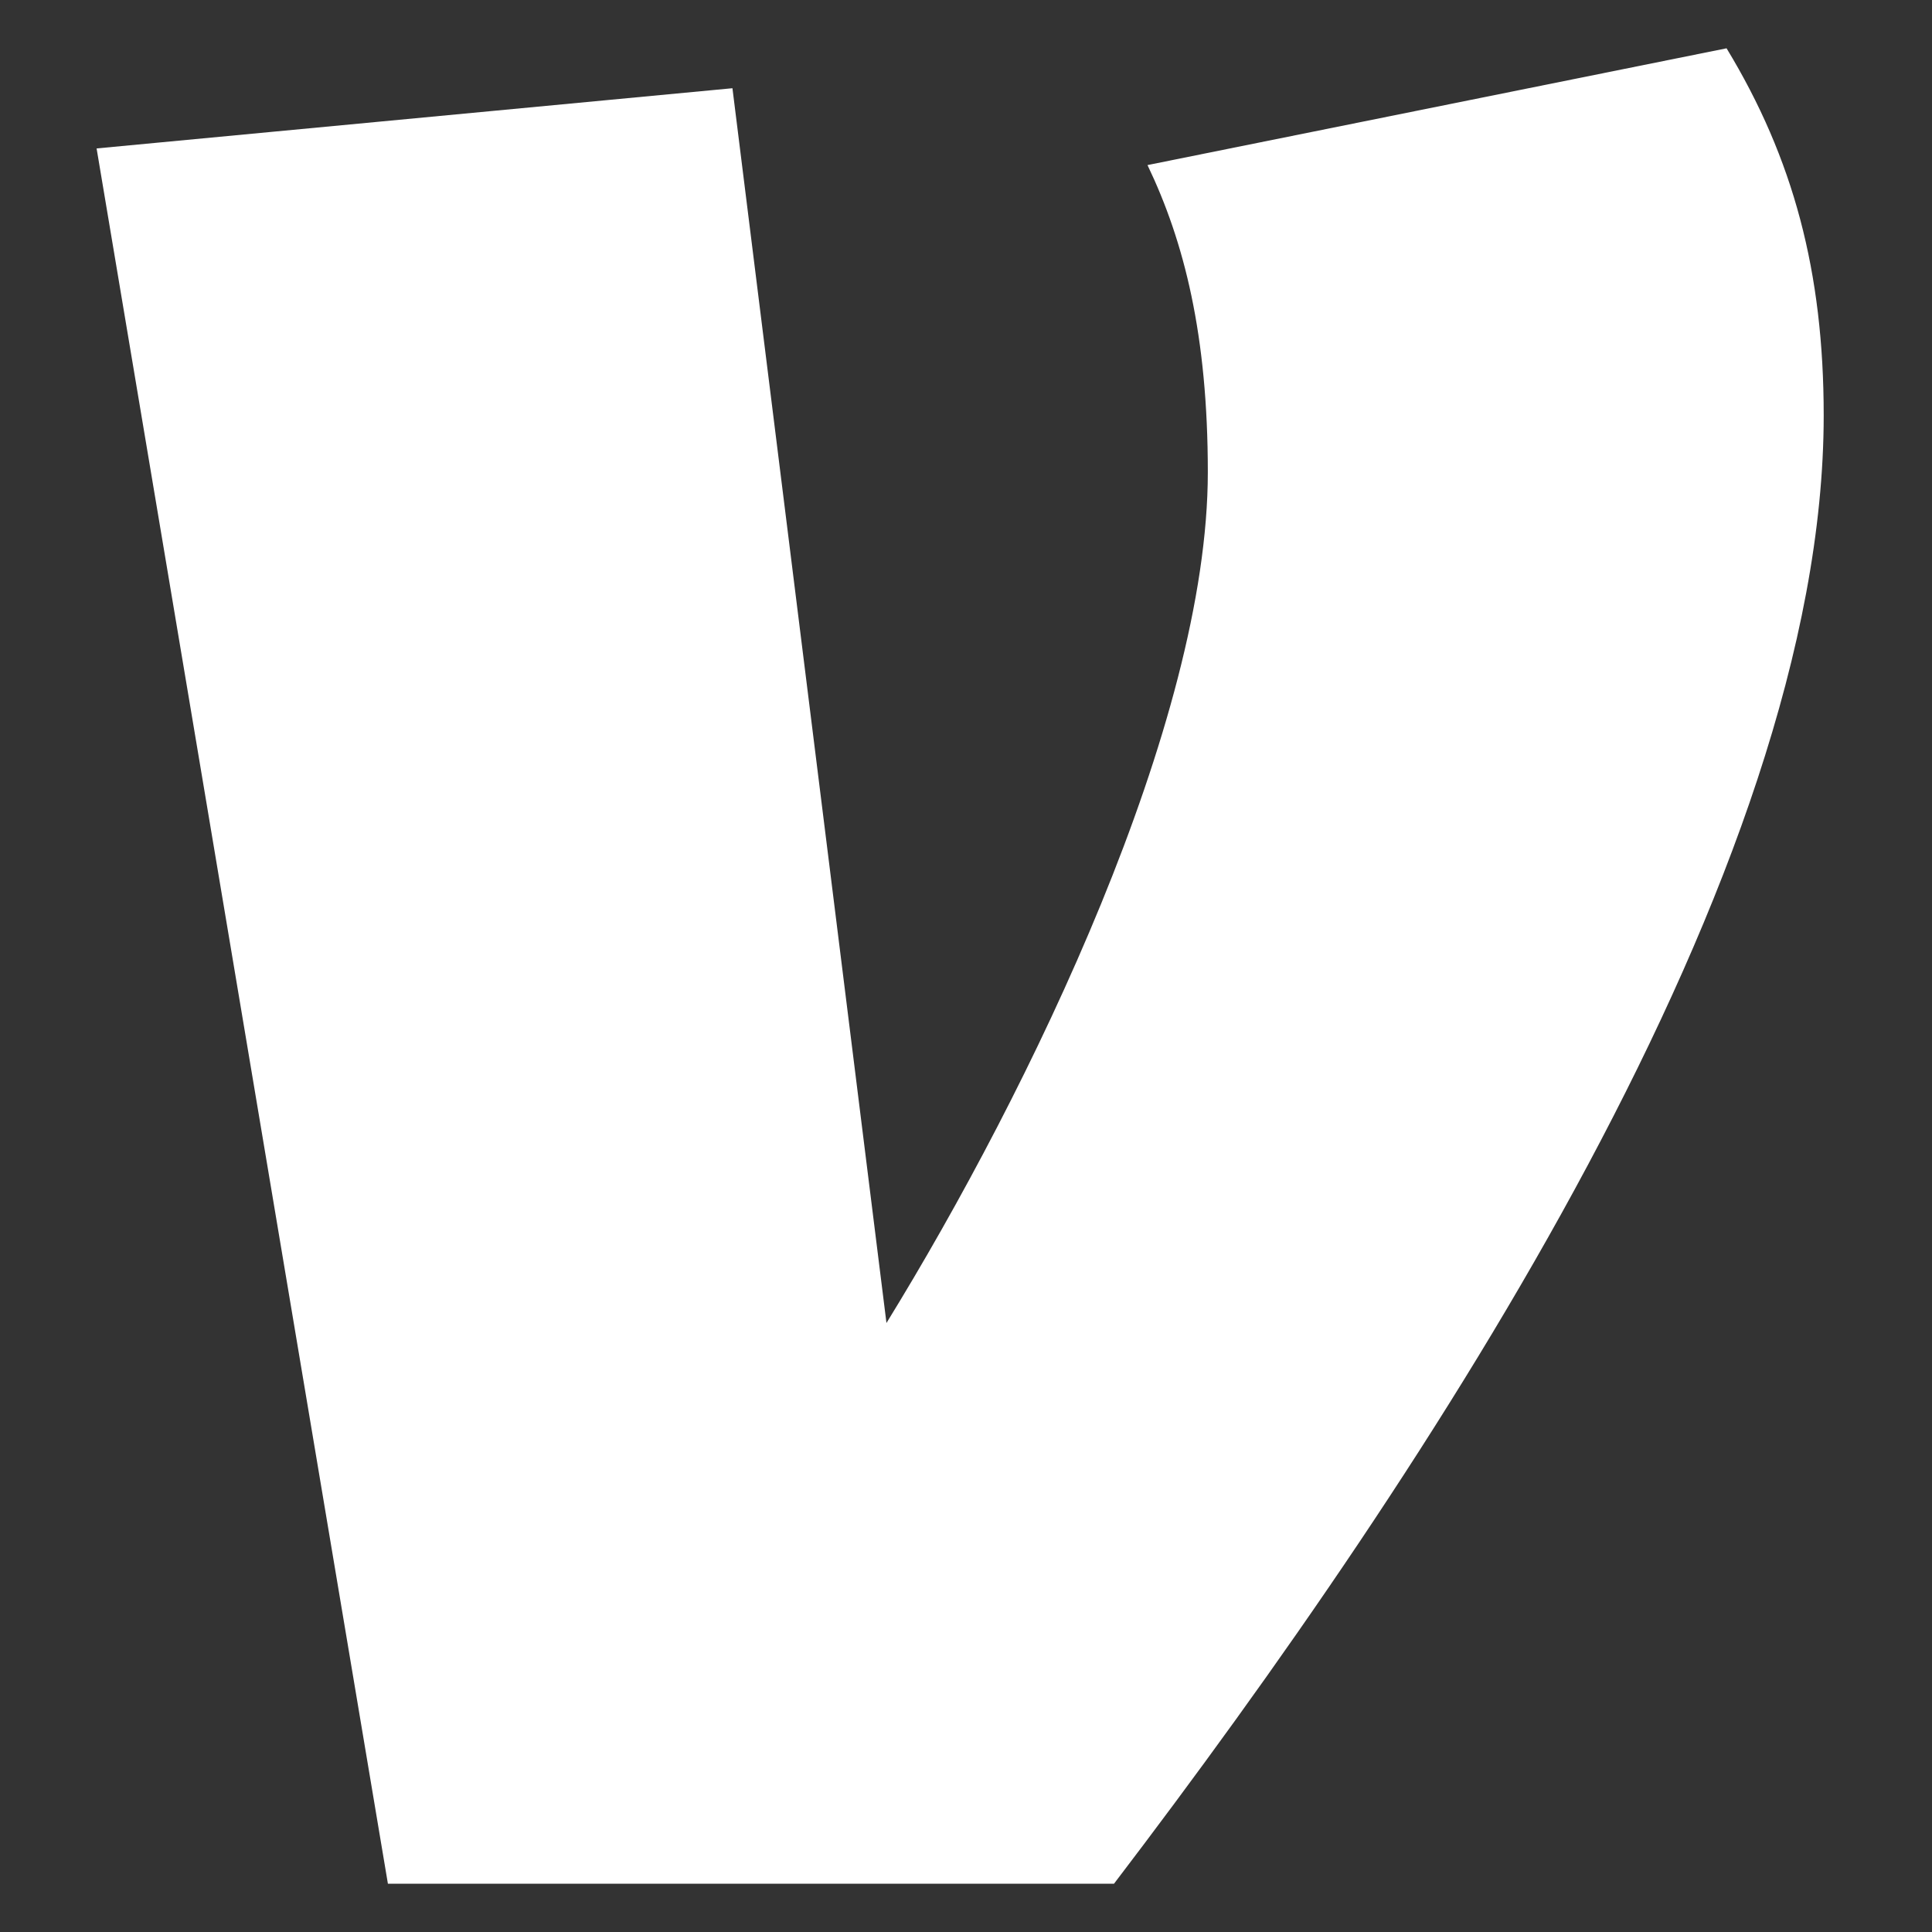 <svg width="18" height="18" viewBox="0 0 18 18" fill="none" xmlns="http://www.w3.org/2000/svg">
<rect x="0" y="0" width="18" height="18" fill="#333333" stroke="none"/>
<g clip-path="url(#clip0_7146_48000)">
<path d="M16.086 0.45C16.709 1.477 16.991 2.534 16.991 3.87C16.991 8.13 13.341 13.664 10.379 17.55H3.614L0.9 1.383L6.824 0.822L8.259 12.326C9.599 10.15 11.253 6.731 11.253 4.399C11.253 3.123 11.034 2.254 10.691 1.538L16.086 0.45Z" fill="white"/>
</g>
<defs>
<clipPath id="clip0_7146_48000">
<rect width="16.09" height="17.1" fill="white" transform="translate(0.9 0.45)"/>
</clipPath>
</defs>
</svg>
